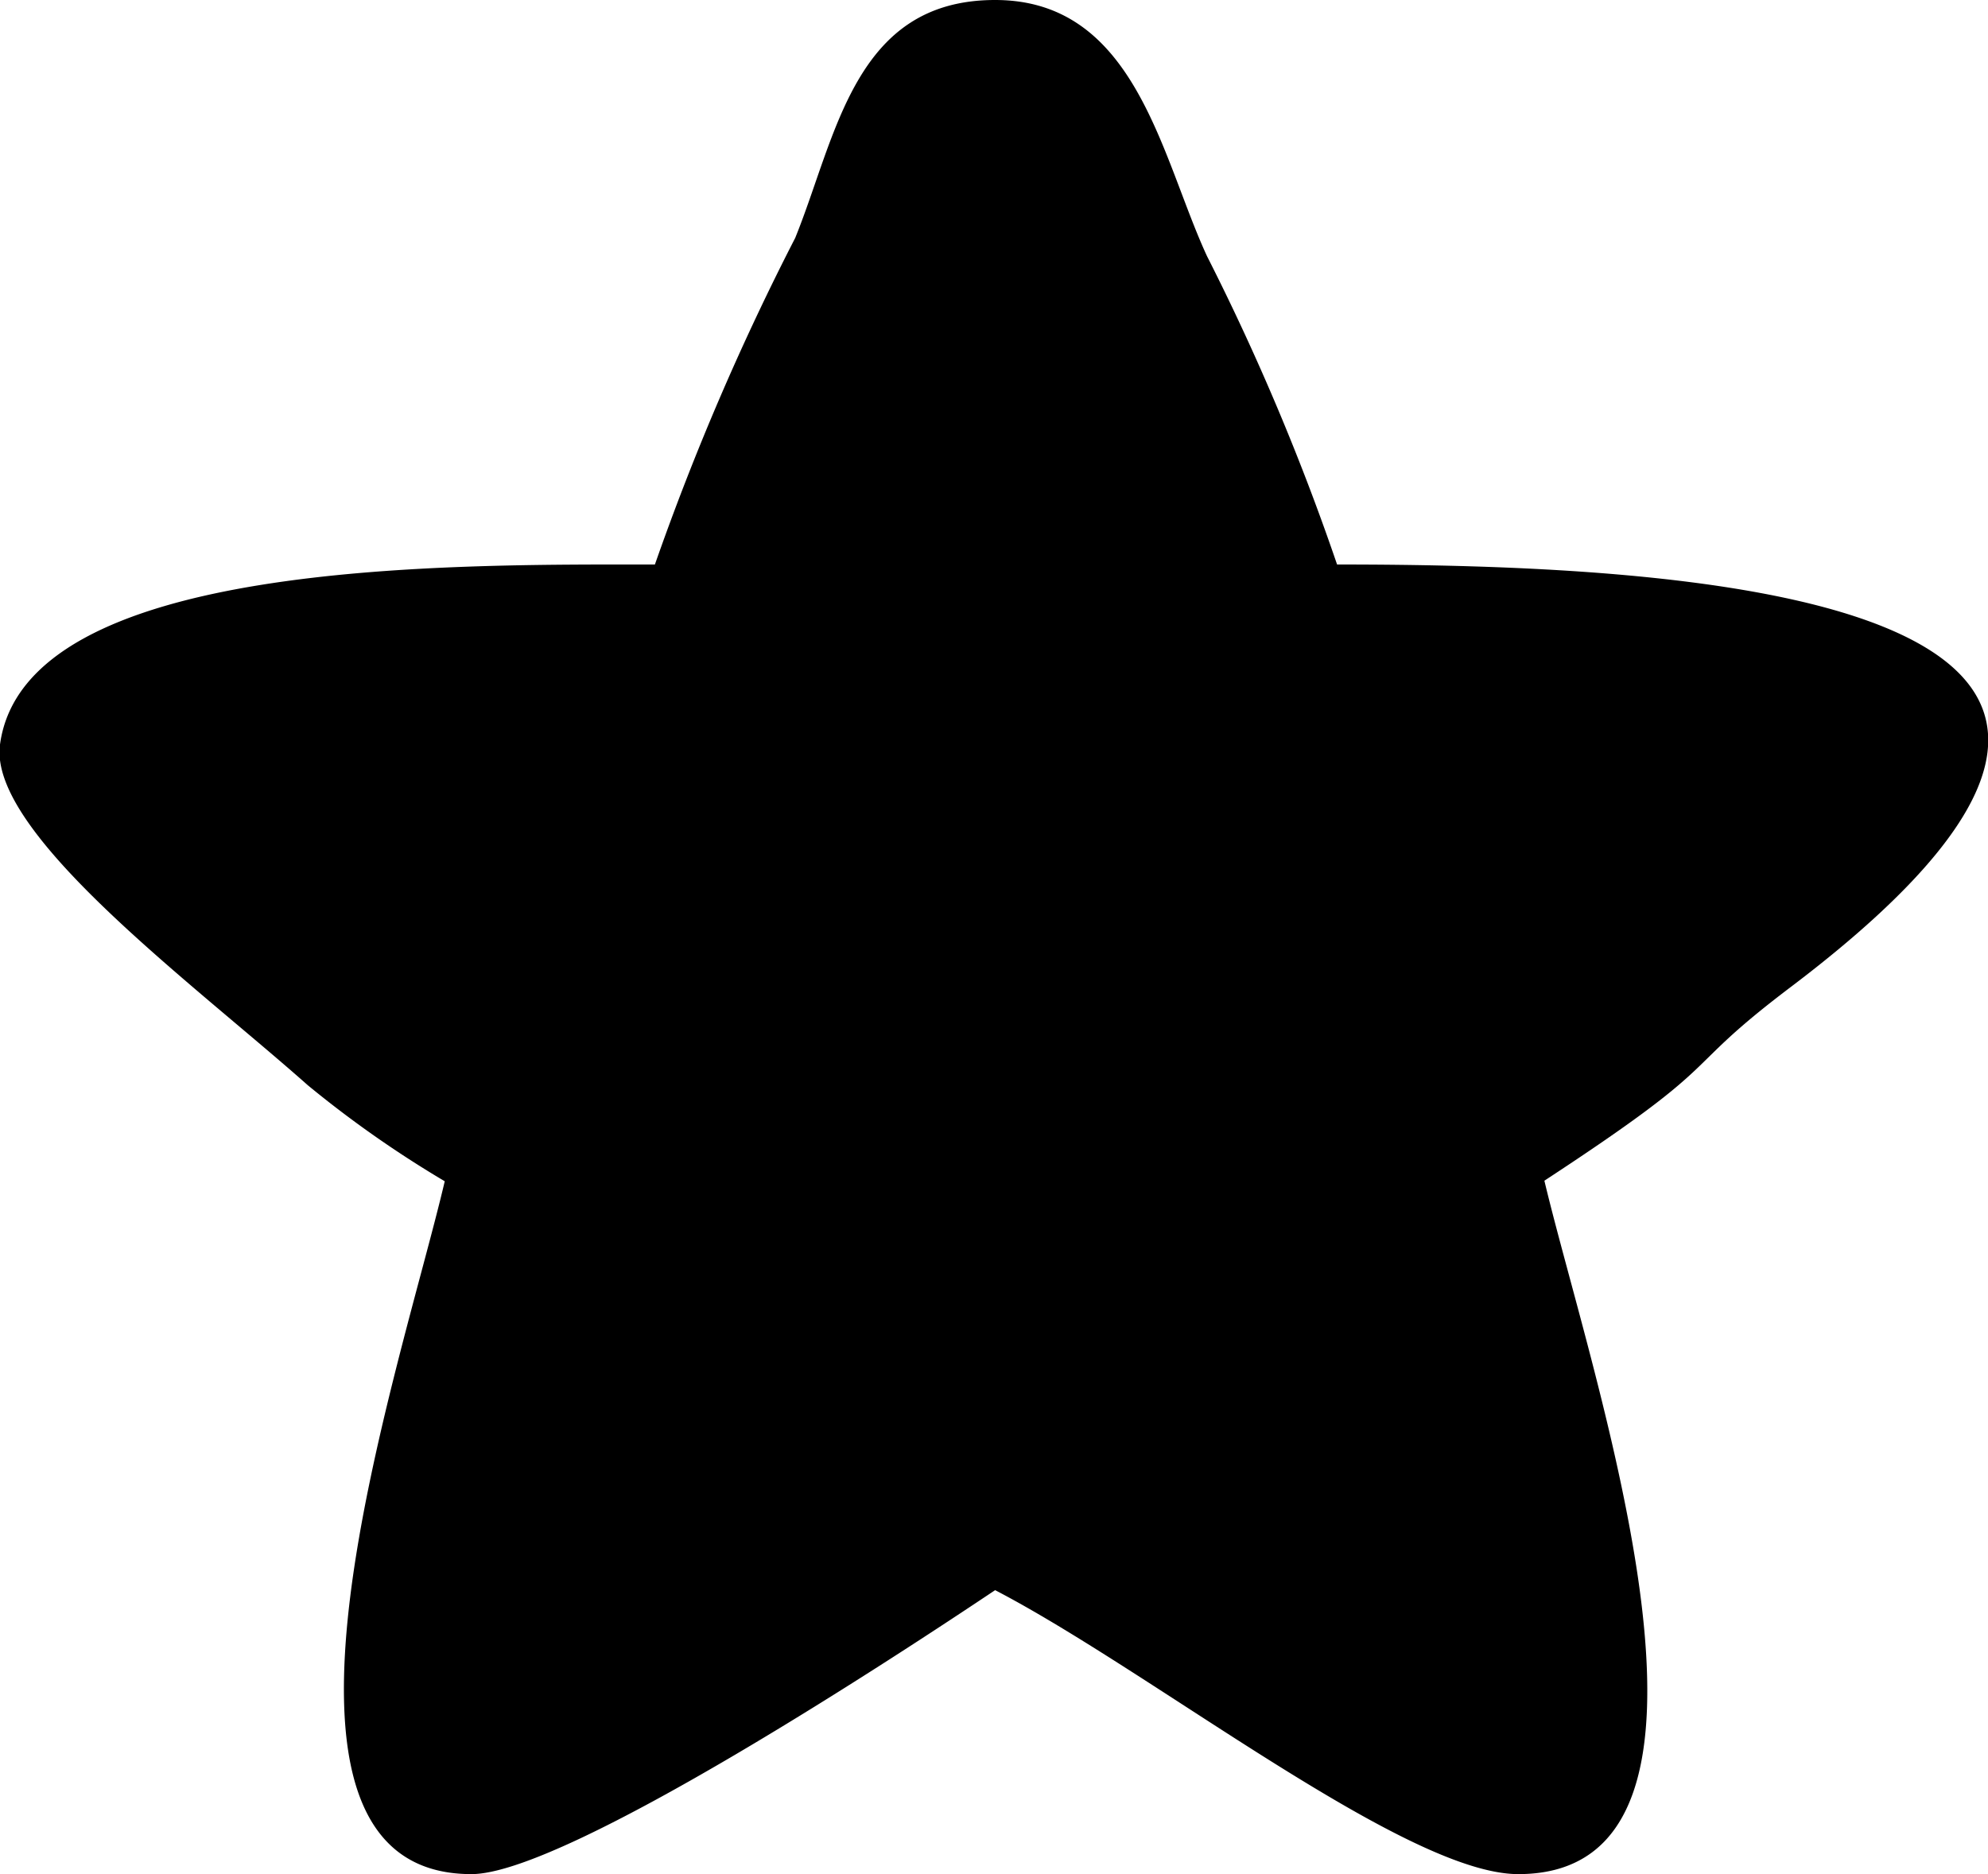 <svg id="Слой_1" data-name="Слой 1" xmlns="http://www.w3.org/2000/svg" xmlns:xlink="http://www.w3.org/1999/xlink" viewBox="0 0 35 33"><defs><clipPath id="clip-path" transform="translate(0)"><rect width="35" height="33" fill="none"/></clipPath></defs><g clip-path="url(#clip-path)"><path d="M11.53,9.94C7.91,9.94.44,9.85,0,13.11c-.21,1.55,3.38,4.19,5.42,6a19.19,19.19,0,0,0,2.41,1.69C7.06,24.09,4,33,8.3,33c1.67,0,7.62-3.93,9.22-5,2.77,1.44,7.23,5,9.21,5,4.33,0,1.29-8.72.46-12.21,3.36-2.2,2.26-1.84,4.35-3.42,9.24-7-2.3-7.43-8-7.43a42,42,0,0,0-2.29-5.43C20.44,2.76,20,0,17.52,0S14.73,2.39,14,4.19A45.22,45.22,0,0,0,11.53,9.94Z" transform="translate(0)" fill-rule="evenodd"/></g></svg>